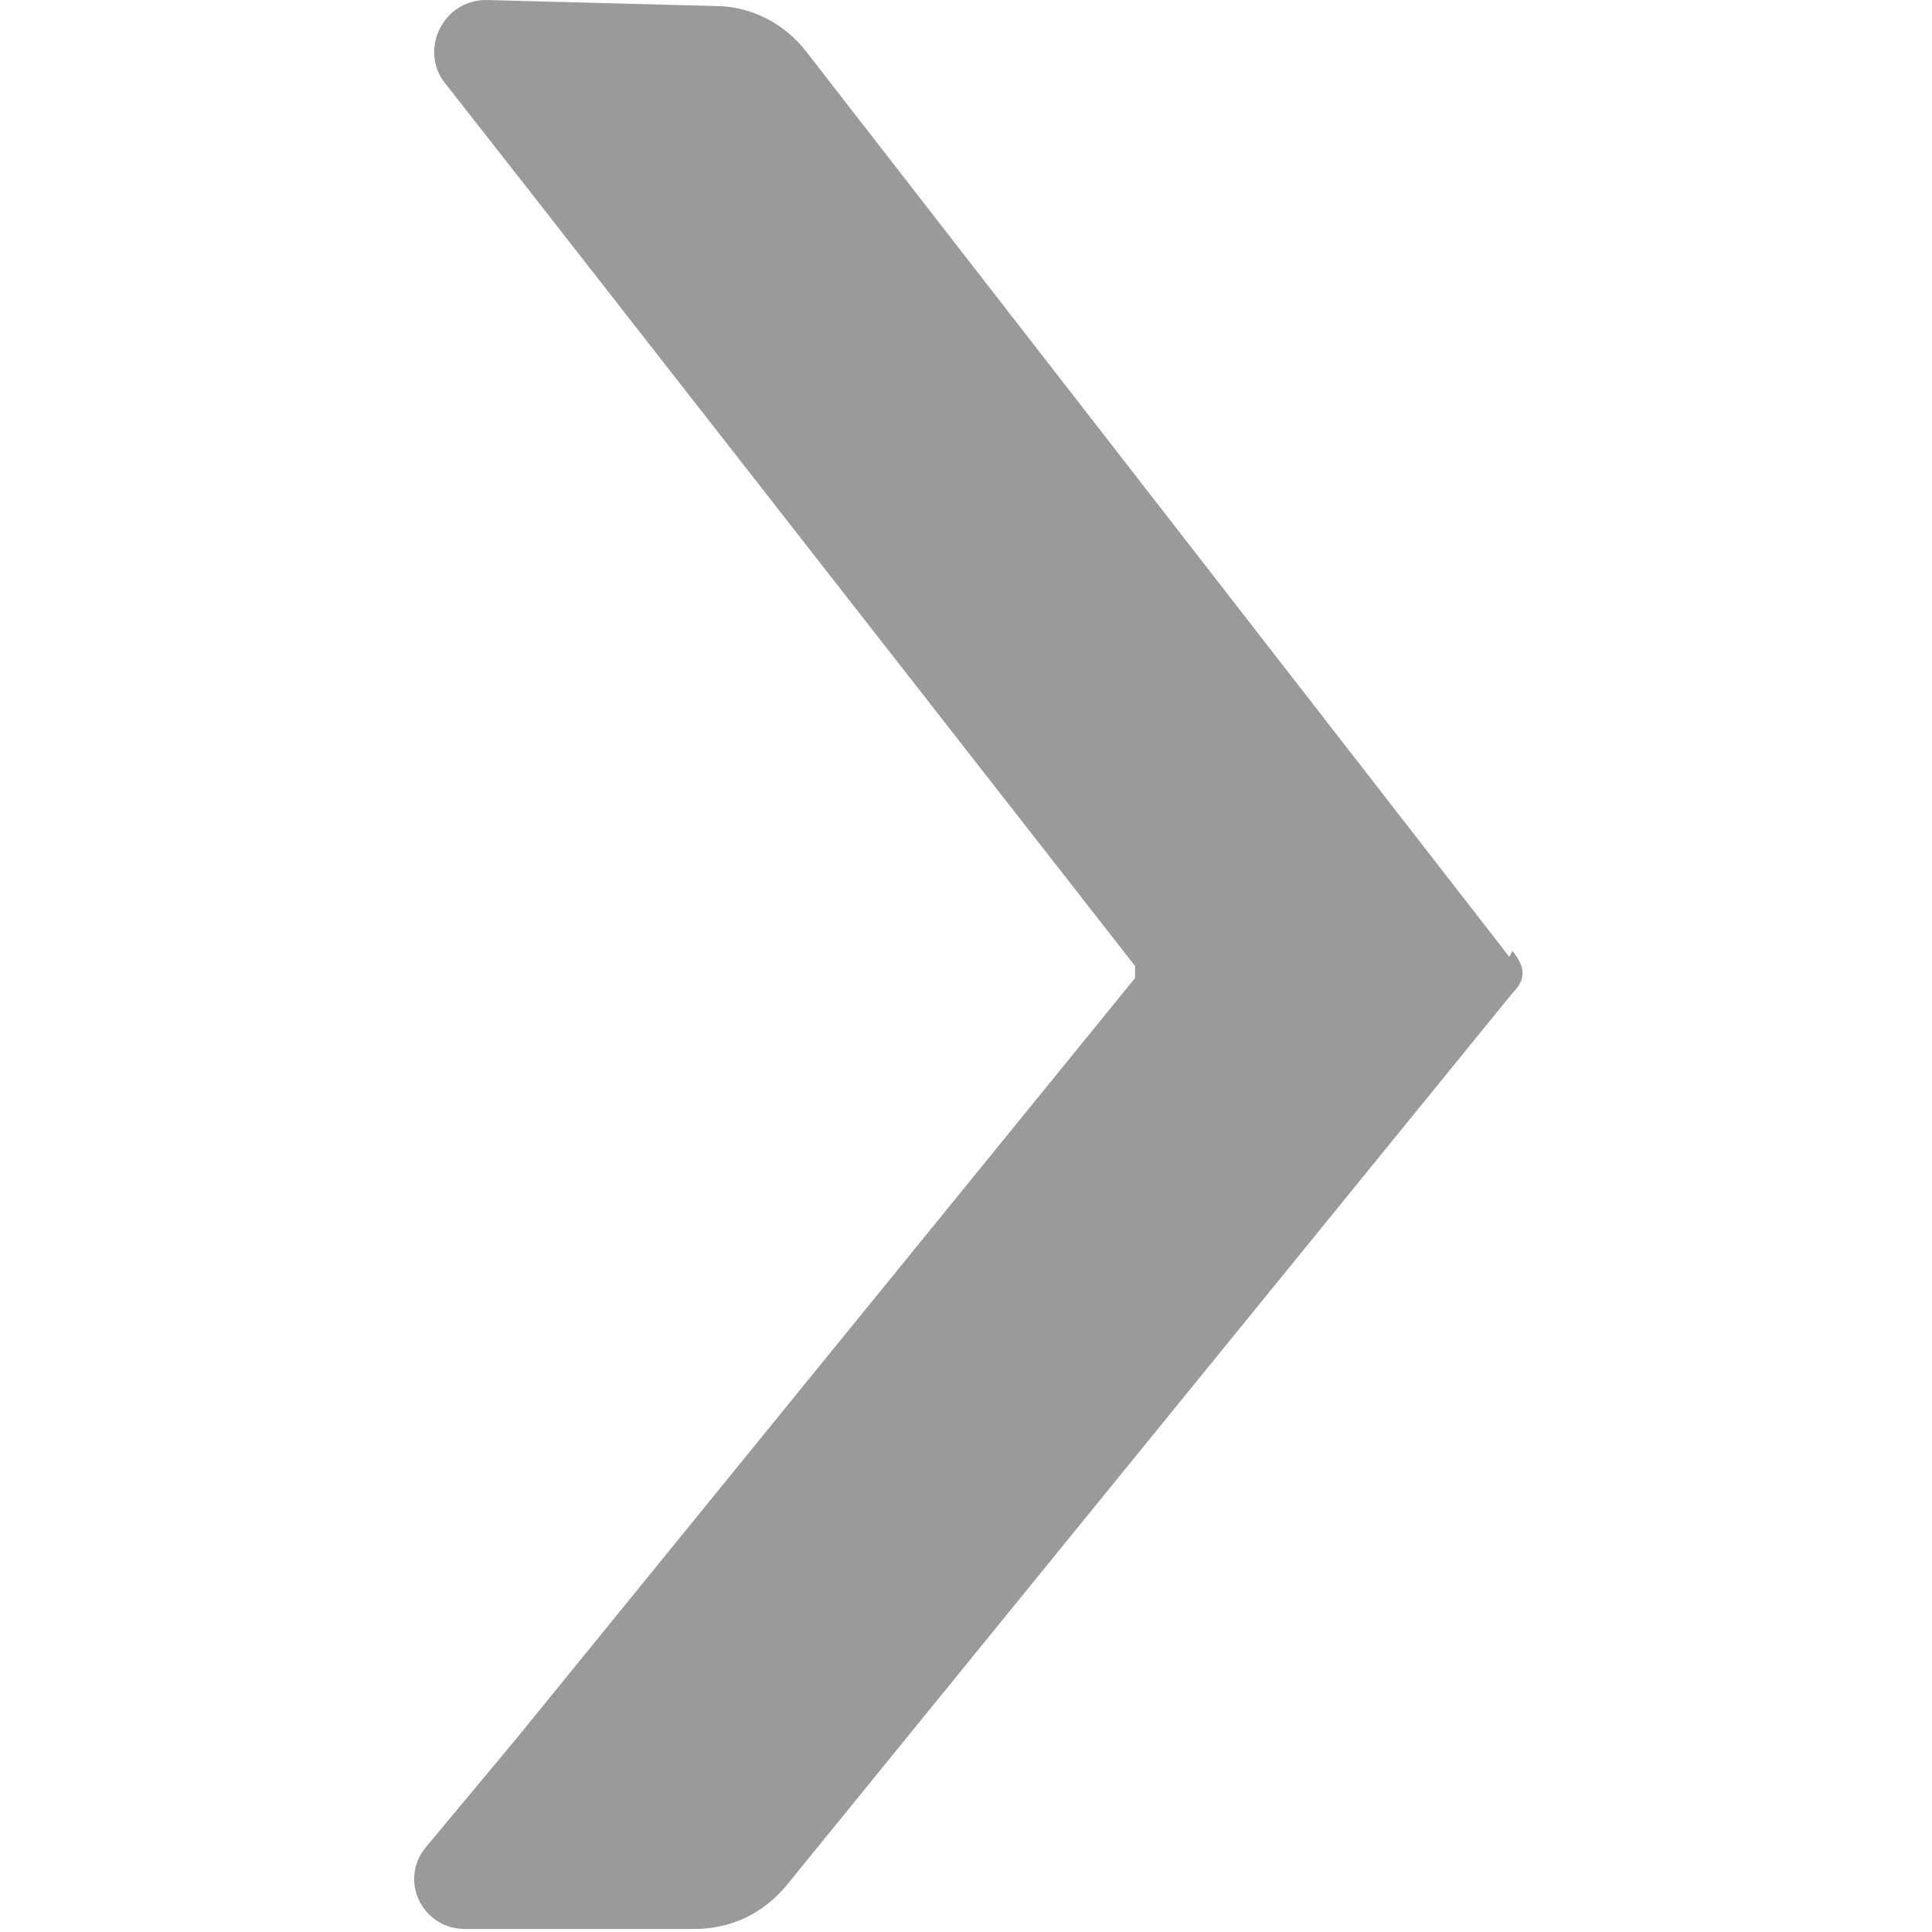 <?xml version="1.0" encoding="UTF-8"?><svg id="uuid-9aa418ec-851c-4522-bb31-3580830367f2" xmlns="http://www.w3.org/2000/svg" viewBox="0 0 64 64"><defs><style>.uuid-621335e1-8a66-4feb-a690-cab1b628ead3{fill:#9b9a9a;}</style></defs><path class="uuid-621335e1-8a66-4feb-a690-cab1b628ead3" d="M50,31.7L26.7,1.7c-.7-.9-1.8-1.5-3-1.5L16.1,0c-1.4,0-2.2,1.6-1.4,2.7l2.9,3.7,20,25.6c0,.1,0,.3,0,.4l-20.5,25.2-3,3.6c-.9,1.1-.1,2.7,1.3,2.7h7.6c1.2,0,2.3-.5,3.1-1.5l24-29.5c.5-.5,.4-.9,0-1.4Z"/></svg>